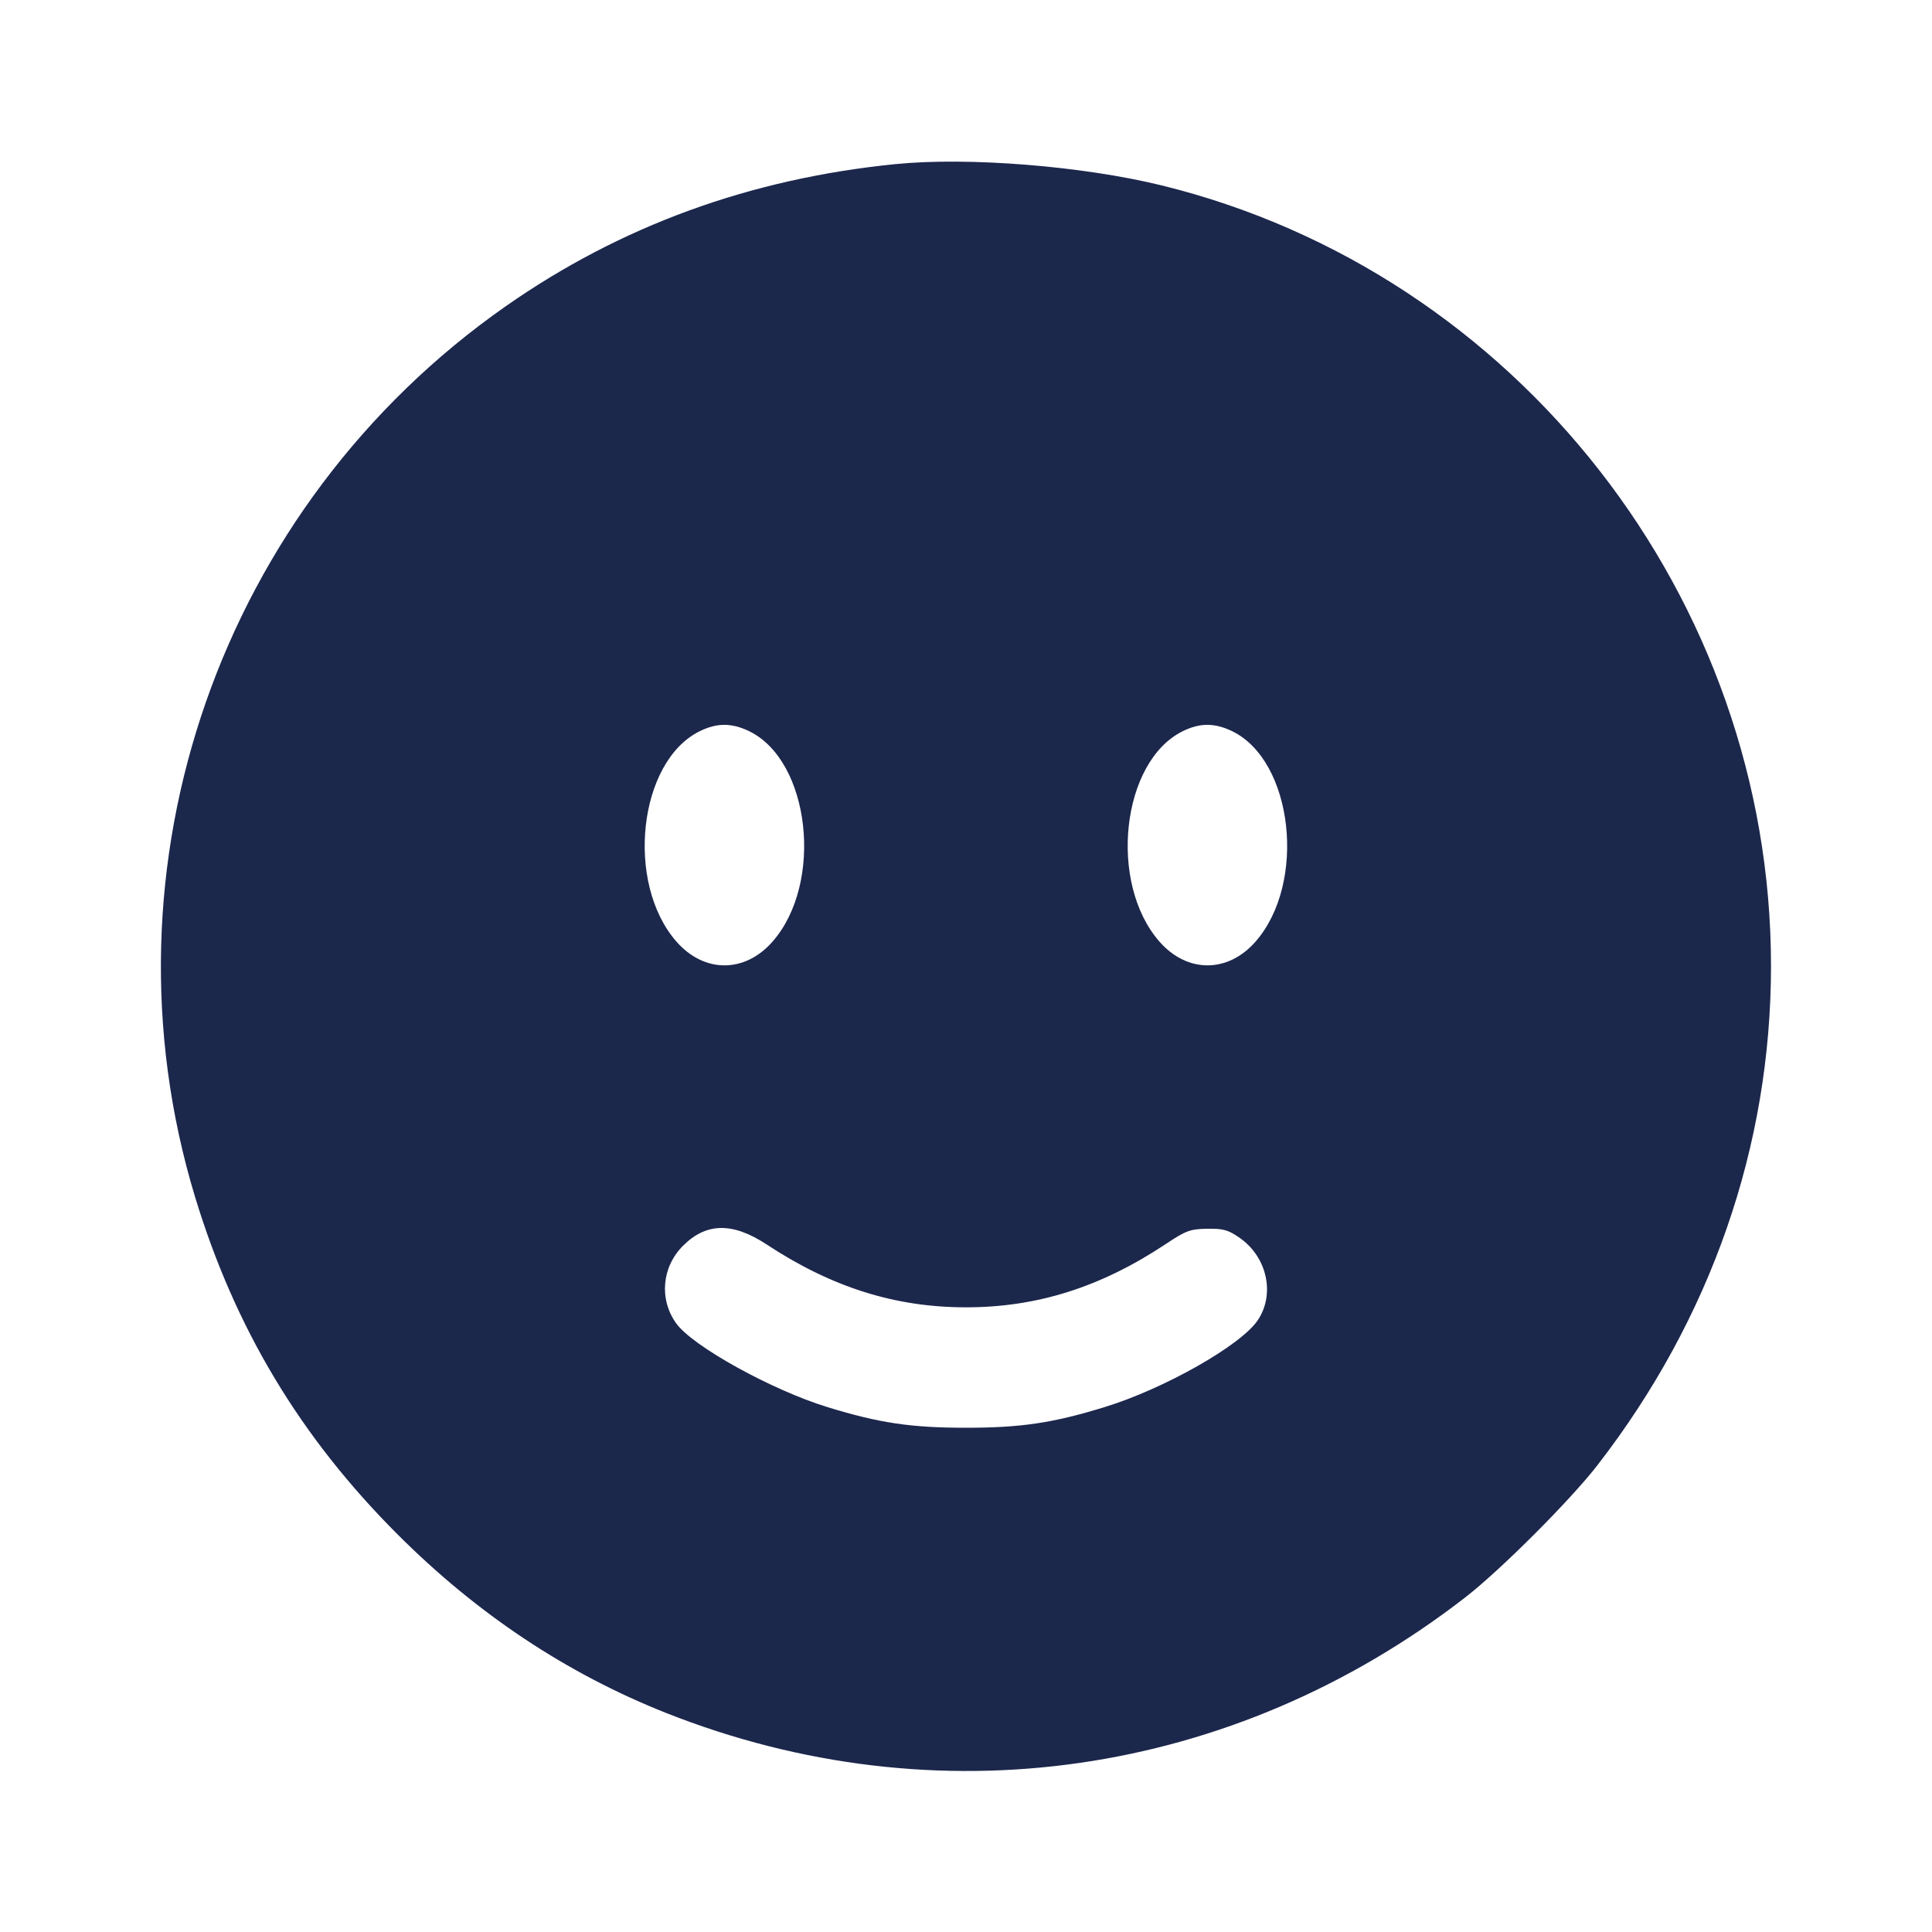 <svg width="24" height="24" viewBox="0 0 24 24" fill="none" xmlns="http://www.w3.org/2000/svg"><path d="M11.120 2.039 C 9.316 2.220,7.707 2.807,6.280 3.806 C 2.738 6.286,1.178 10.759,2.422 14.865 C 2.918 16.499,3.728 17.850,4.939 19.061 C 5.928 20.050,7.038 20.788,8.272 21.278 C 11.634 22.610,15.313 22.080,18.200 19.845 C 18.637 19.507,19.507 18.637,19.845 18.200 C 21.255 16.379,22.000 14.234,22.000 12.000 C 22.000 7.432,18.842 3.387,14.430 2.303 C 13.446 2.062,12.028 1.948,11.120 2.039 M9.306 9.083 C 10.066 9.451,10.235 10.971,9.596 11.698 C 9.252 12.090,8.748 12.090,8.404 11.698 C 7.764 10.970,7.930 9.460,8.691 9.084 C 8.905 8.978,9.088 8.978,9.306 9.083 M15.306 9.083 C 16.066 9.451,16.235 10.971,15.596 11.698 C 15.252 12.090,14.748 12.090,14.404 11.698 C 13.764 10.970,13.930 9.460,14.691 9.084 C 14.905 8.978,15.088 8.978,15.306 9.083 M9.525 15.460 C 10.333 15.992,11.121 16.240,12.000 16.240 C 12.885 16.240,13.677 15.989,14.486 15.451 C 14.732 15.287,14.786 15.267,14.998 15.264 C 15.199 15.261,15.260 15.279,15.404 15.380 C 15.741 15.619,15.841 16.074,15.626 16.398 C 15.421 16.709,14.462 17.253,13.720 17.480 C 13.076 17.678,12.682 17.736,12.000 17.736 C 11.318 17.736,10.924 17.678,10.280 17.480 C 9.586 17.267,8.601 16.722,8.399 16.438 C 8.186 16.139,8.221 15.739,8.485 15.475 C 8.774 15.186,9.101 15.181,9.525 15.460 " fill="#1C274C" stroke="none" fill-rule="evenodd"></path></svg>